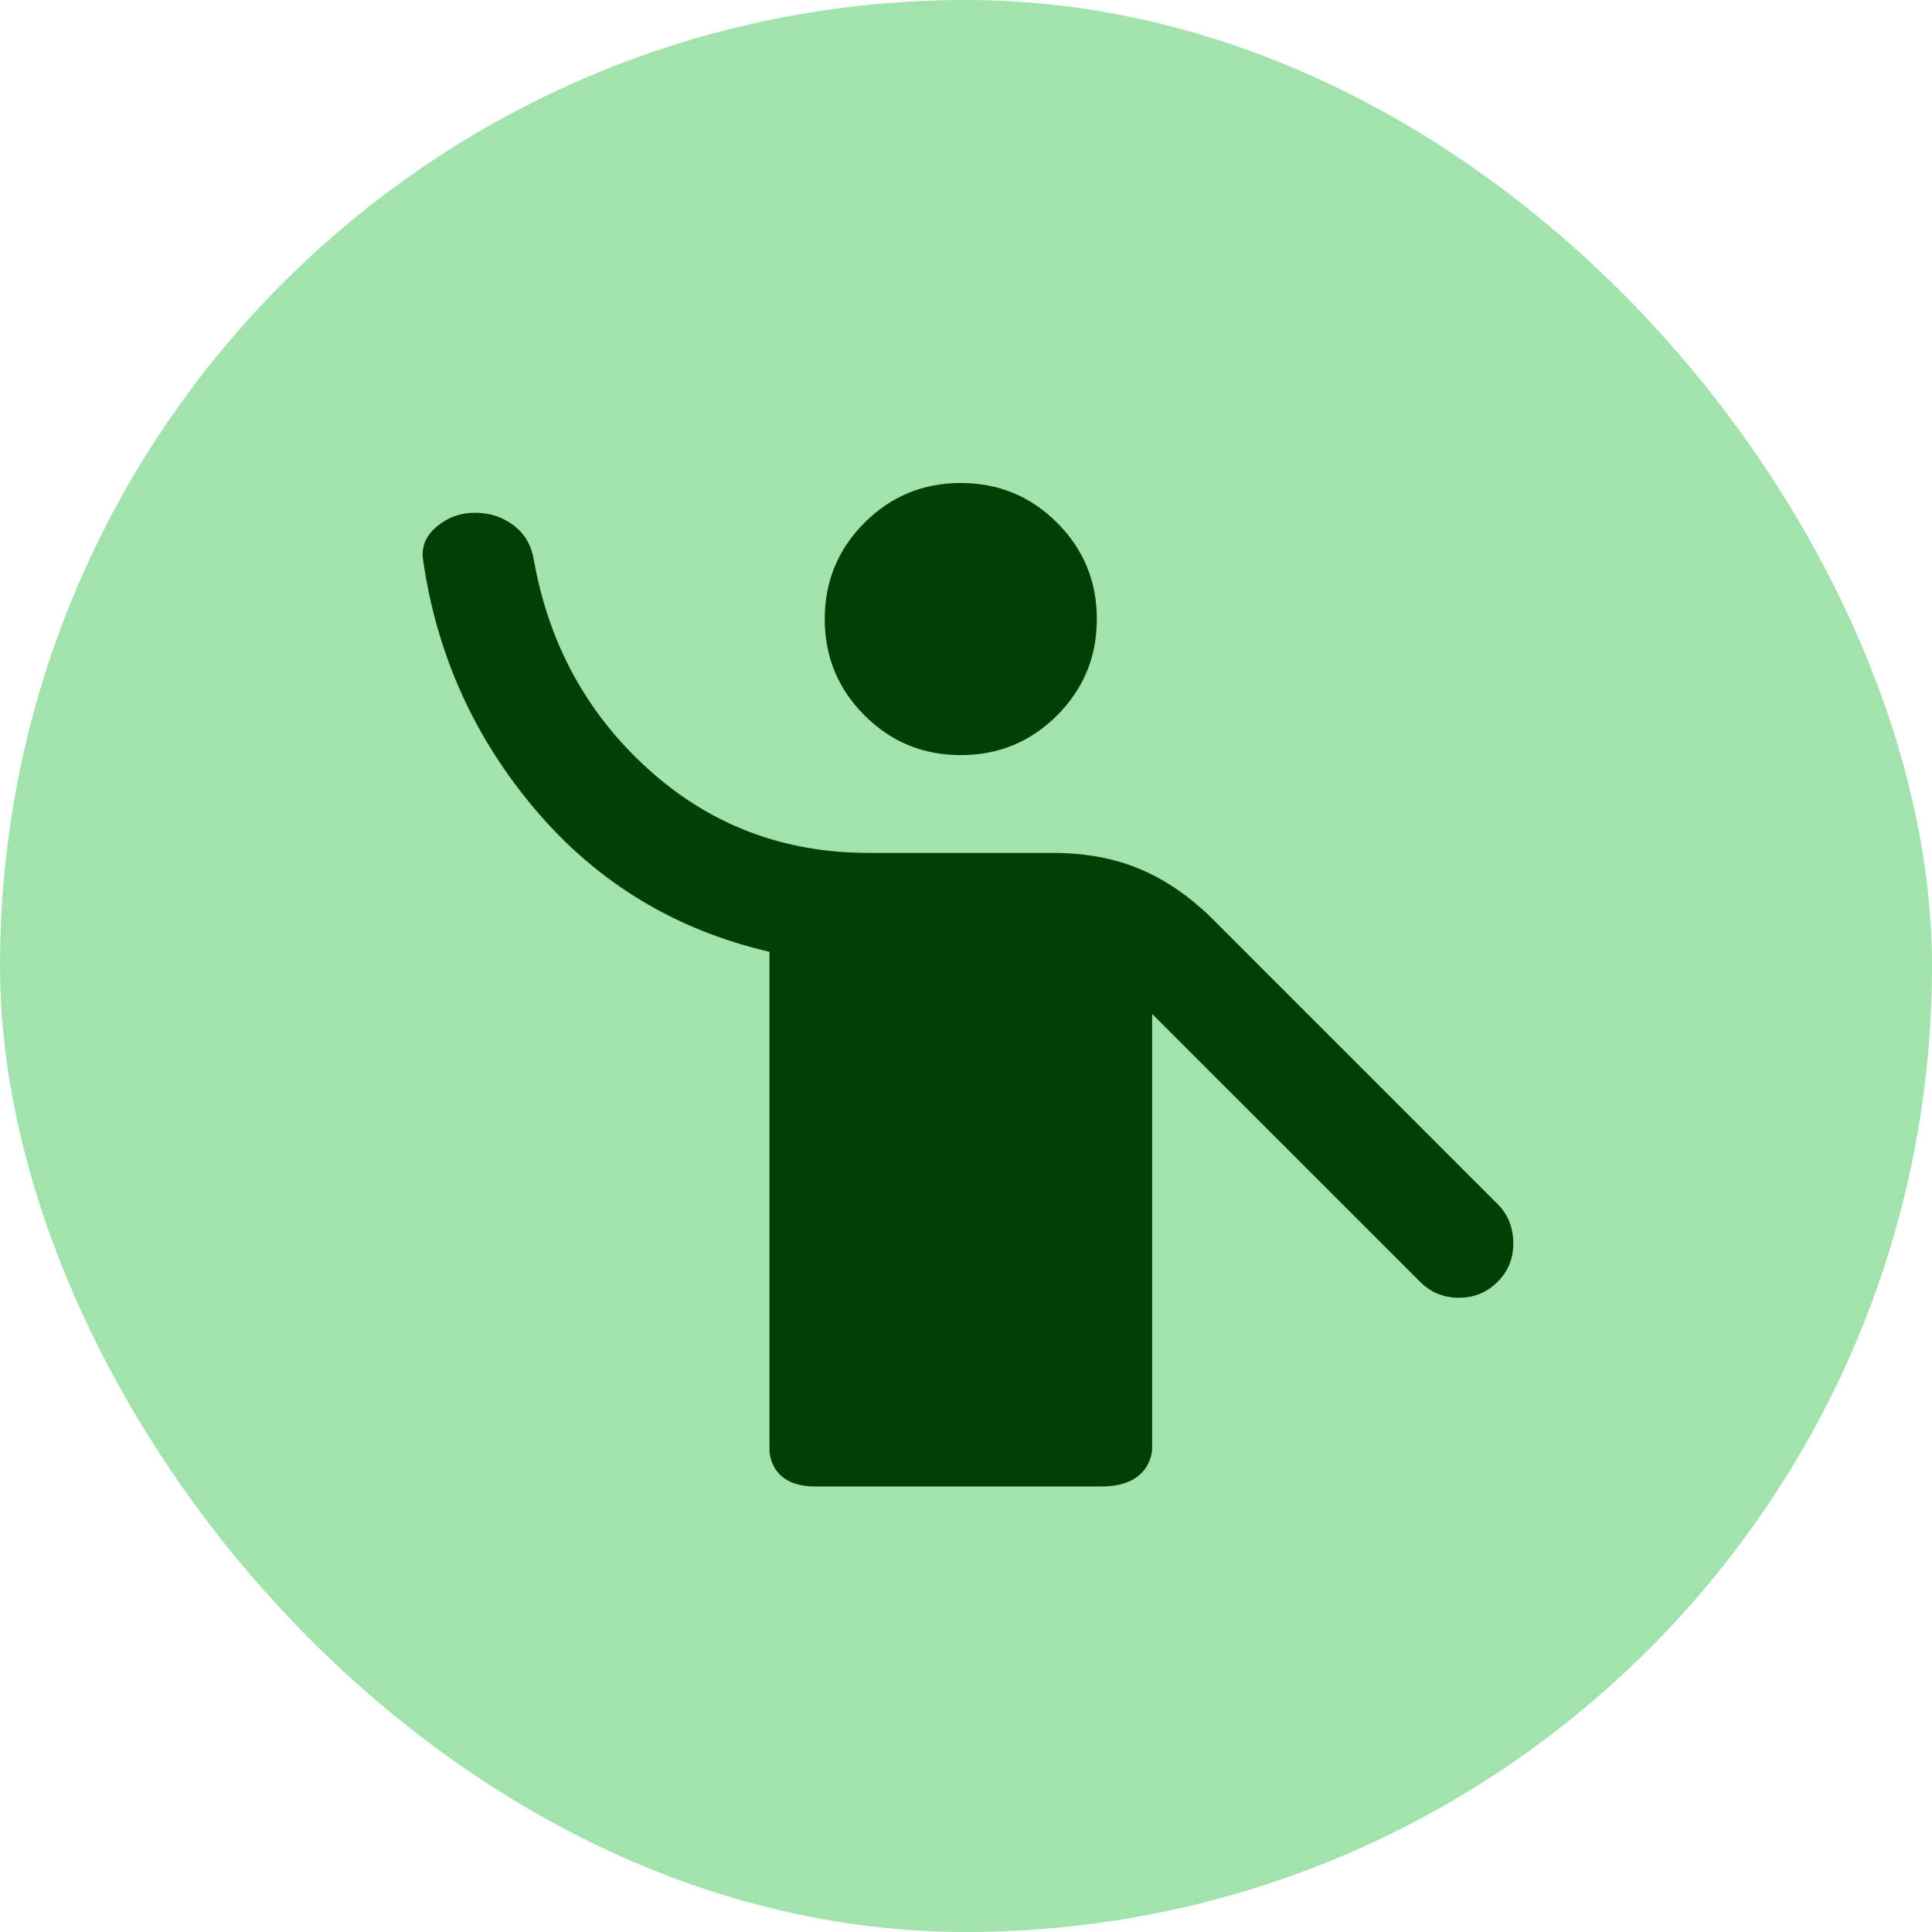 <svg width="32" height="32" viewBox="0 0 32 32" fill="none" xmlns="http://www.w3.org/2000/svg">
<g clip-path="url(#clip0_34599_3865)">
<rect width="32" height="32" rx="16" fill="#A2E3AD"/>
<path d="M12.745 24V15.765C11.189 15.404 9.901 14.624 8.88 13.426C7.859 12.228 7.234 10.845 7.008 9.277C6.975 9.063 7.049 8.878 7.231 8.724C7.412 8.57 7.623 8.493 7.862 8.493C8.109 8.493 8.324 8.562 8.505 8.7C8.687 8.837 8.798 9.024 8.839 9.258C9.086 10.661 9.72 11.822 10.742 12.744C11.764 13.666 12.979 14.127 14.388 14.127H17.44C17.98 14.127 18.463 14.217 18.89 14.398C19.317 14.579 19.721 14.859 20.102 15.239L24.806 19.944C24.975 20.113 25.061 20.325 25.065 20.581C25.069 20.837 24.983 21.053 24.806 21.23C24.629 21.407 24.415 21.495 24.163 21.495C23.911 21.495 23.696 21.407 23.52 21.23L19.083 16.794V24C19.083 24 19.083 24.62 18.252 24.62C17.421 24.62 14.283 24.62 13.5 24.62C12.717 24.62 12.745 24 12.745 24ZM15.914 12.507C15.289 12.507 14.758 12.288 14.319 11.849C13.88 11.41 13.66 10.878 13.66 10.254C13.66 9.629 13.88 9.097 14.319 8.658C14.758 8.219 15.289 8 15.914 8C16.538 8 17.07 8.219 17.509 8.658C17.948 9.097 18.167 9.629 18.167 10.254C18.167 10.878 17.948 11.41 17.509 11.849C17.07 12.288 16.538 12.507 15.914 12.507Z" fill="#013F03"/>
</g>
<defs>
<clipPath id="clip0_34599_3865">
<rect width="32" height="32" rx="16" fill="white"/>
</clipPath>
</defs>
</svg>
